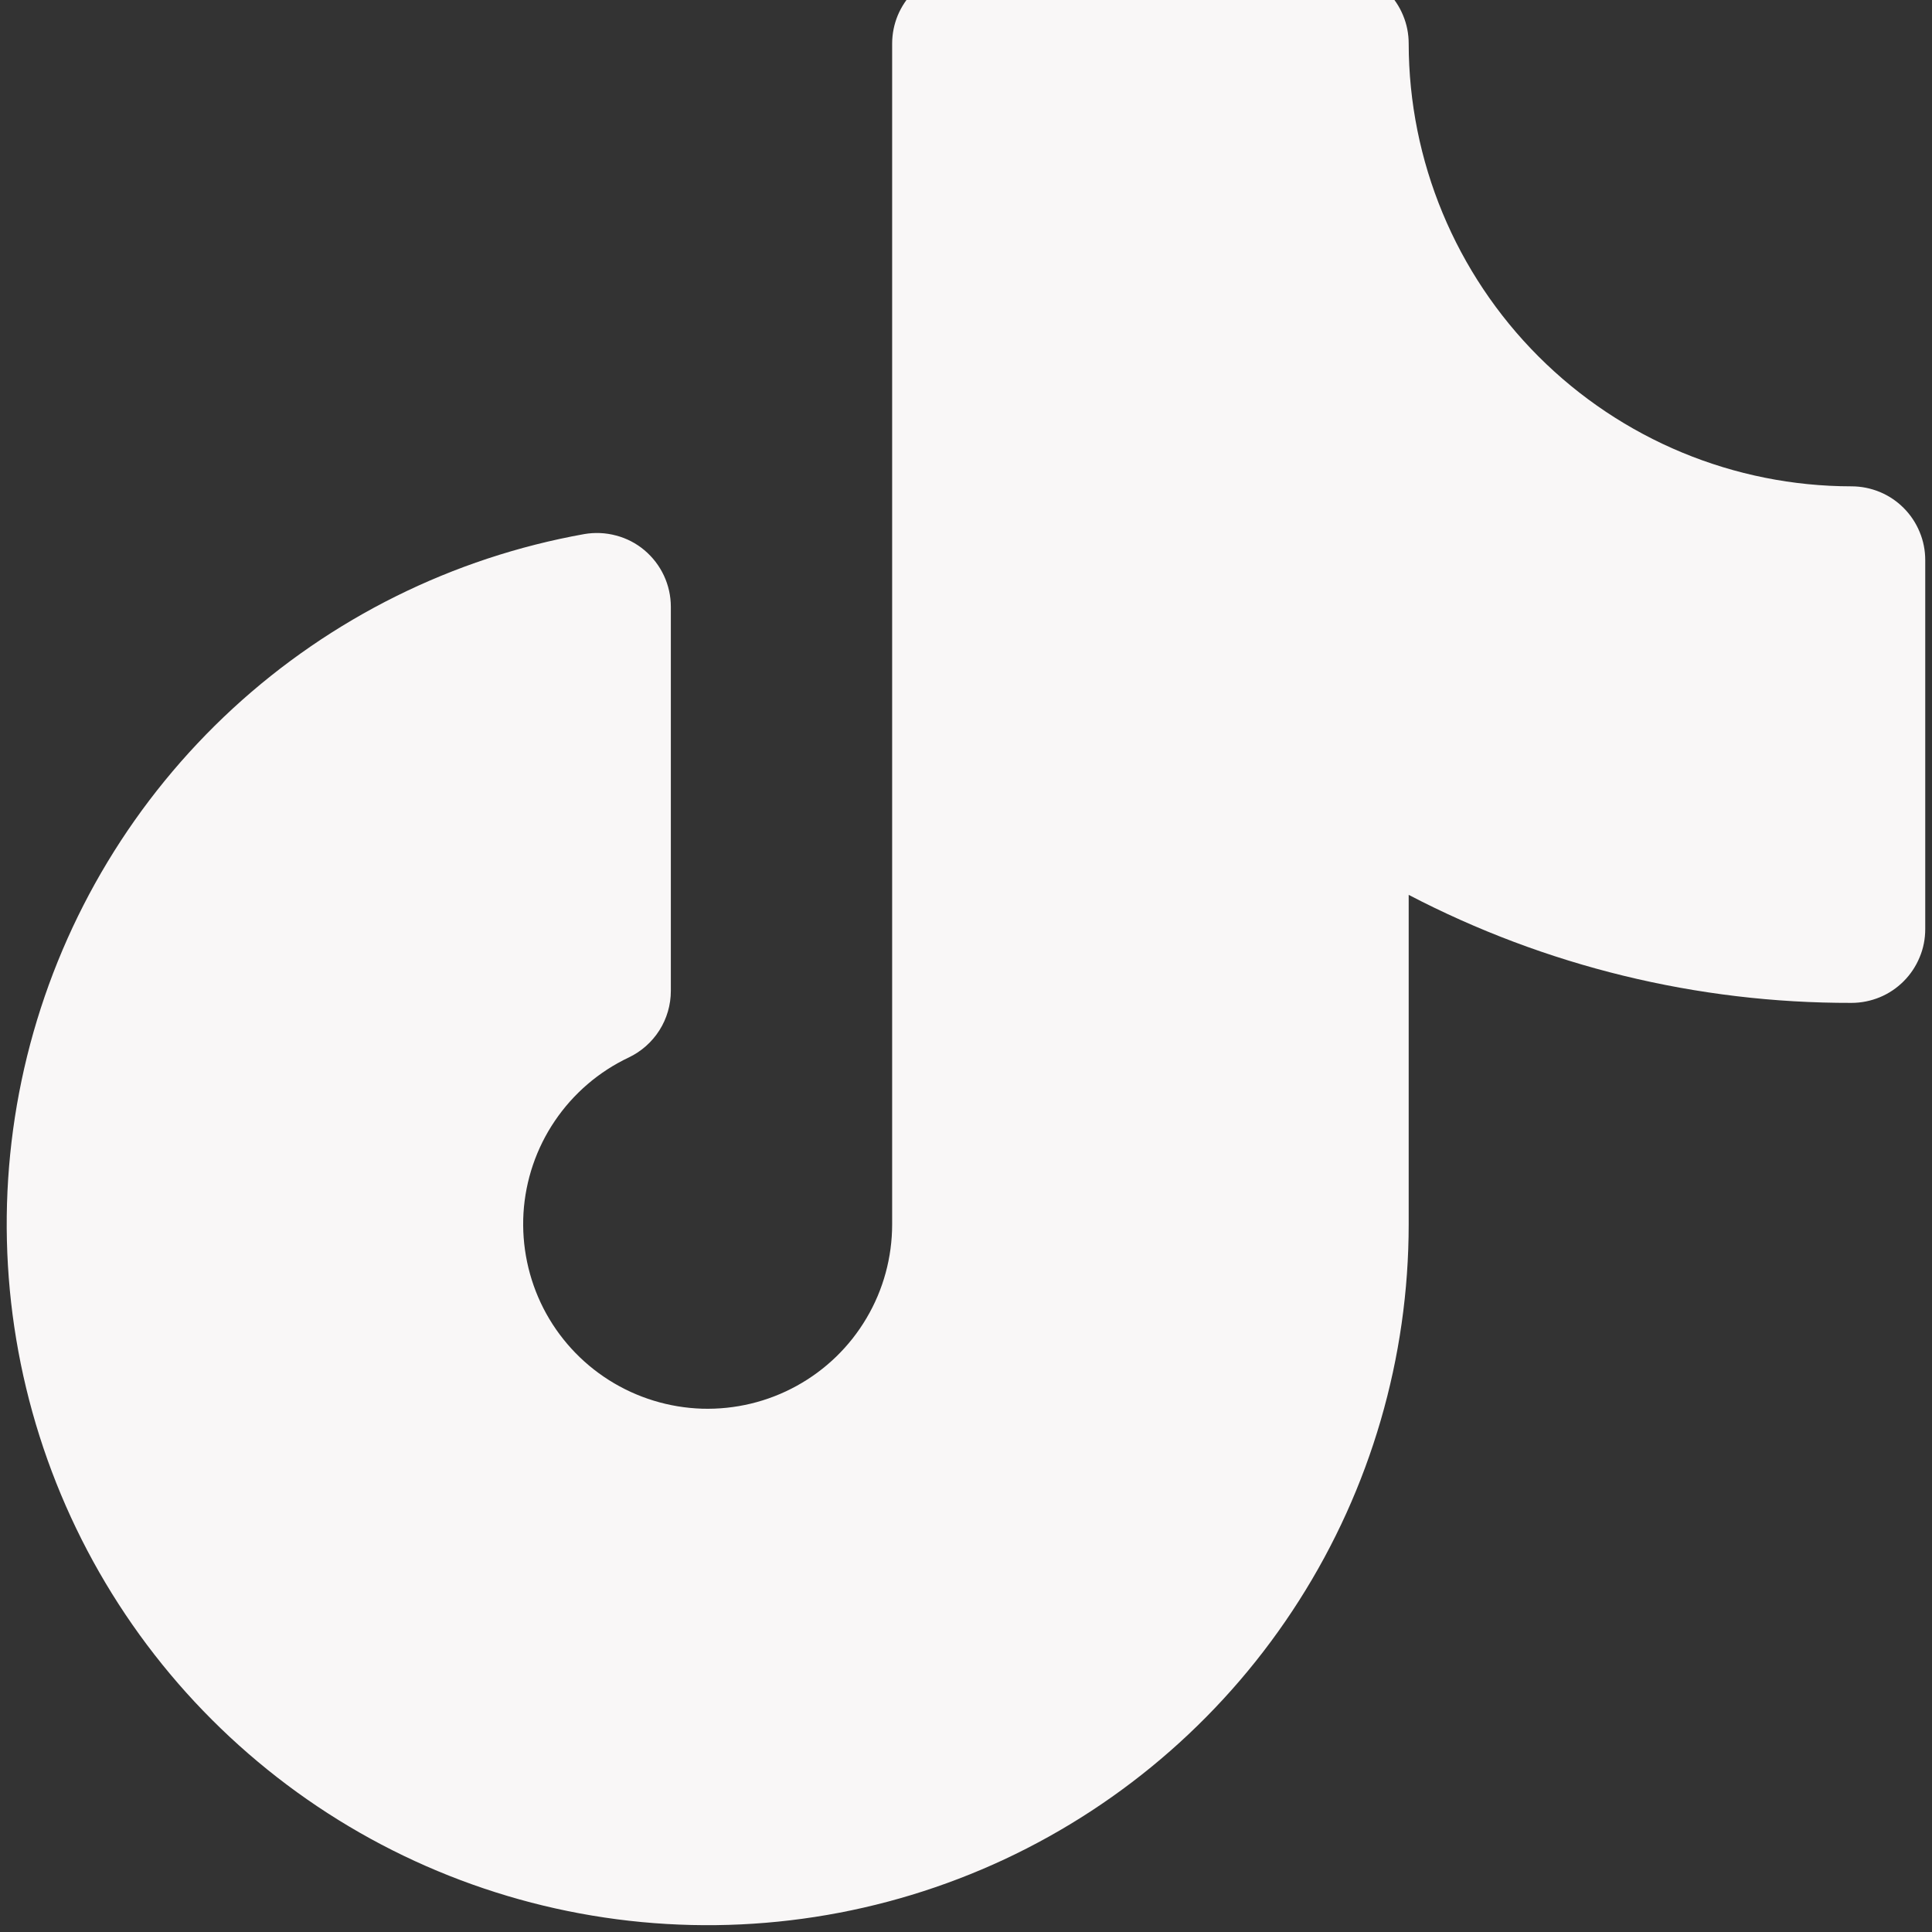 <svg width="22" height="22" viewBox="0 0 22 22" fill="none" xmlns="http://www.w3.org/2000/svg">
<rect x="0" y="0" width="22" height="22" fill="#333333" stroke="none"/>
<g clip-path="url(#clip0_1_871)">
<path d="M21.923 6.378V10.58C21.923 10.69 21.902 10.8 21.859 10.901C21.817 11.003 21.755 11.096 21.677 11.174C21.599 11.252 21.507 11.314 21.405 11.356C21.303 11.398 21.194 11.42 21.083 11.42C19.328 11.424 17.598 11.002 16.041 10.19L16.041 13.941C16.041 15.46 15.608 16.947 14.792 18.227C13.977 19.508 12.812 20.53 11.437 21.173C10.061 21.815 8.53 22.052 7.024 21.855C5.519 21.658 4.1 21.036 2.936 20.061C1.771 19.087 0.909 17.8 0.45 16.353C-0.009 14.905 -0.046 13.357 0.344 11.889C0.734 10.422 1.535 9.096 2.652 8.067C3.769 7.039 5.156 6.35 6.651 6.082C6.772 6.061 6.896 6.066 7.015 6.098C7.134 6.129 7.244 6.186 7.338 6.265C7.432 6.344 7.508 6.443 7.56 6.554C7.612 6.665 7.639 6.787 7.639 6.909L7.639 11.283C7.639 11.442 7.594 11.598 7.509 11.732C7.424 11.866 7.302 11.974 7.159 12.042C6.819 12.203 6.529 12.452 6.318 12.764C6.107 13.075 5.984 13.438 5.961 13.813C5.939 14.188 6.017 14.563 6.188 14.898C6.359 15.232 6.617 15.515 6.935 15.716C7.253 15.917 7.619 16.029 7.994 16.041C8.37 16.052 8.742 15.963 9.072 15.781C9.401 15.6 9.676 15.334 9.867 15.01C10.059 14.686 10.159 14.317 10.159 13.941V0.497C10.159 0.386 10.181 0.277 10.223 0.175C10.266 0.073 10.328 -0.02 10.406 -0.098C10.484 -0.176 10.576 -0.238 10.678 -0.28C10.78 -0.322 10.889 -0.344 11 -0.344H15.201C15.312 -0.344 15.421 -0.322 15.523 -0.28C15.625 -0.238 15.717 -0.176 15.795 -0.098C15.873 -0.02 15.935 0.073 15.977 0.175C16.02 0.277 16.041 0.386 16.041 0.497C16.043 1.833 16.575 3.115 17.52 4.06C18.465 5.005 19.746 5.537 21.083 5.538C21.194 5.538 21.303 5.56 21.405 5.602C21.507 5.644 21.599 5.706 21.677 5.784C21.755 5.862 21.817 5.955 21.859 6.057C21.902 6.159 21.923 6.268 21.923 6.378Z" fill="#F9F7F7"/>
</g>
<defs>
<clipPath id="clip0_1_871">
<rect width="22" height="22" fill="white"/>
</clipPath>
</defs>
</svg>
